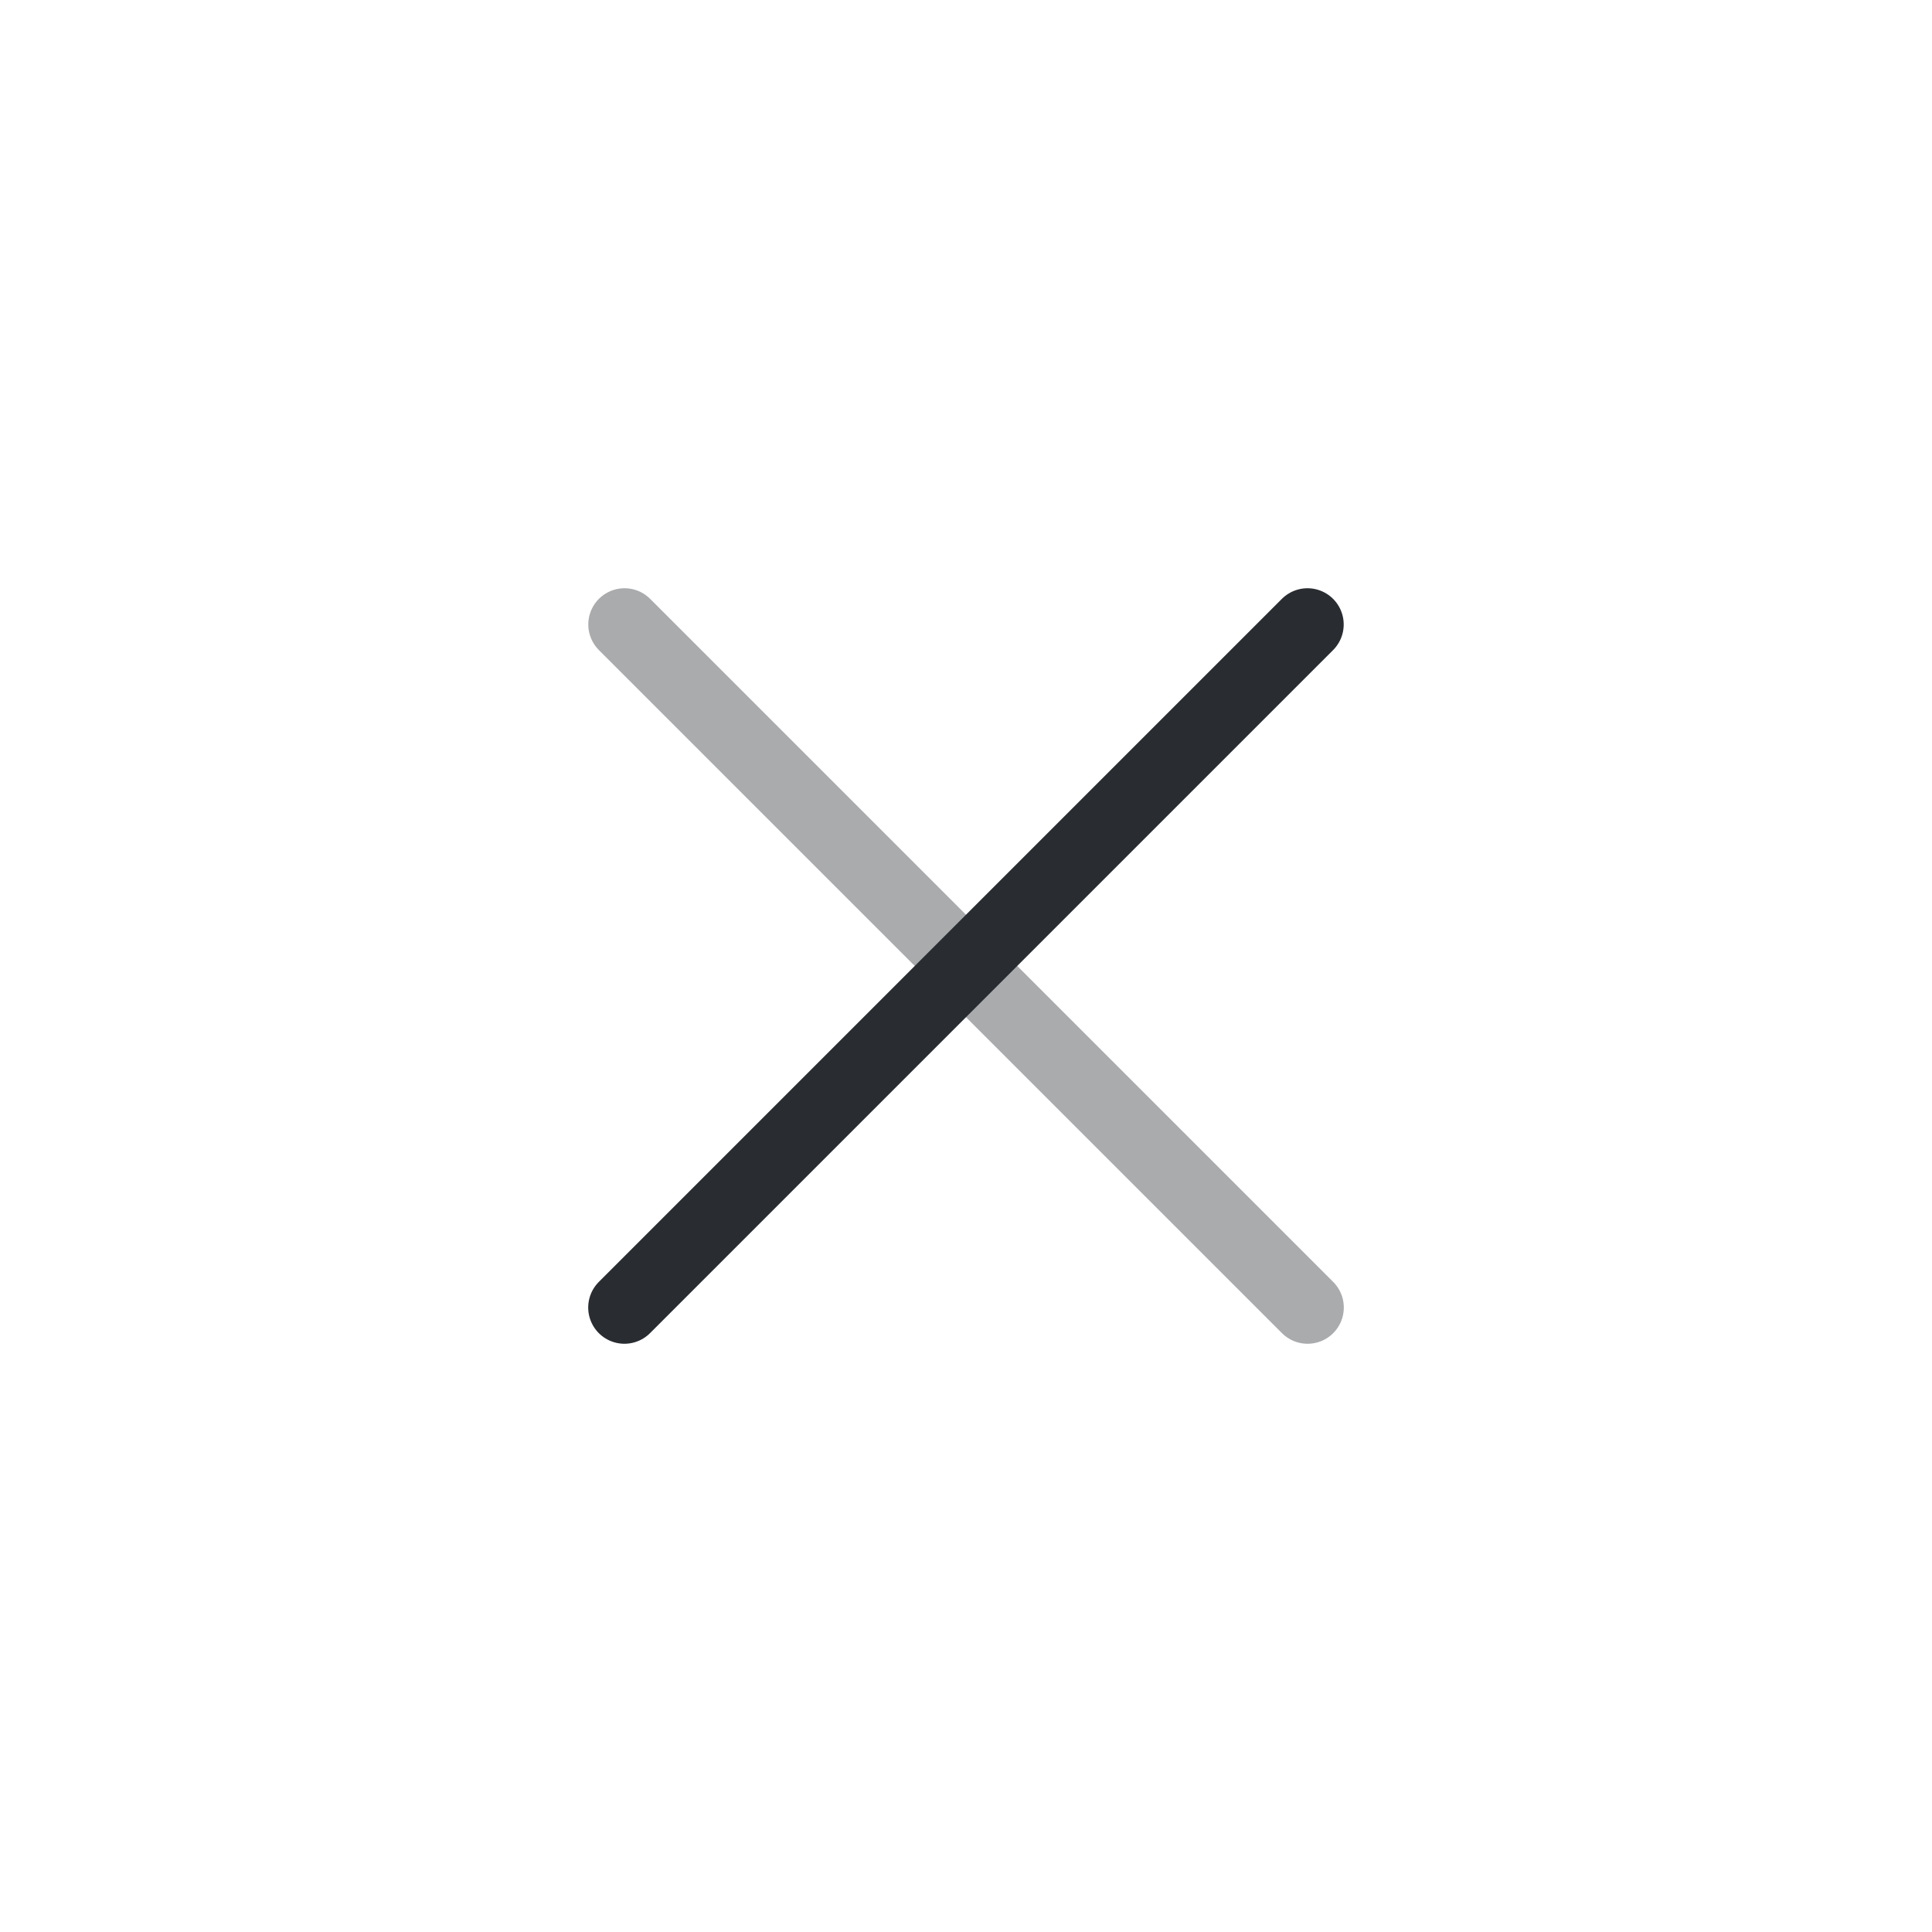 <svg width="40" height="40" viewBox="0 0 40 40" fill="none" xmlns="http://www.w3.org/2000/svg">
<path opacity="0.4" d="M12.93 12.929L27.072 27.071" stroke="#292D32" stroke-width="1.5" stroke-linecap="round" stroke-linejoin="round"/>
<path d="M12.928 27.071L27.07 12.929" stroke="#292D32" stroke-width="1.5" stroke-linecap="round" stroke-linejoin="round"/>
</svg>
